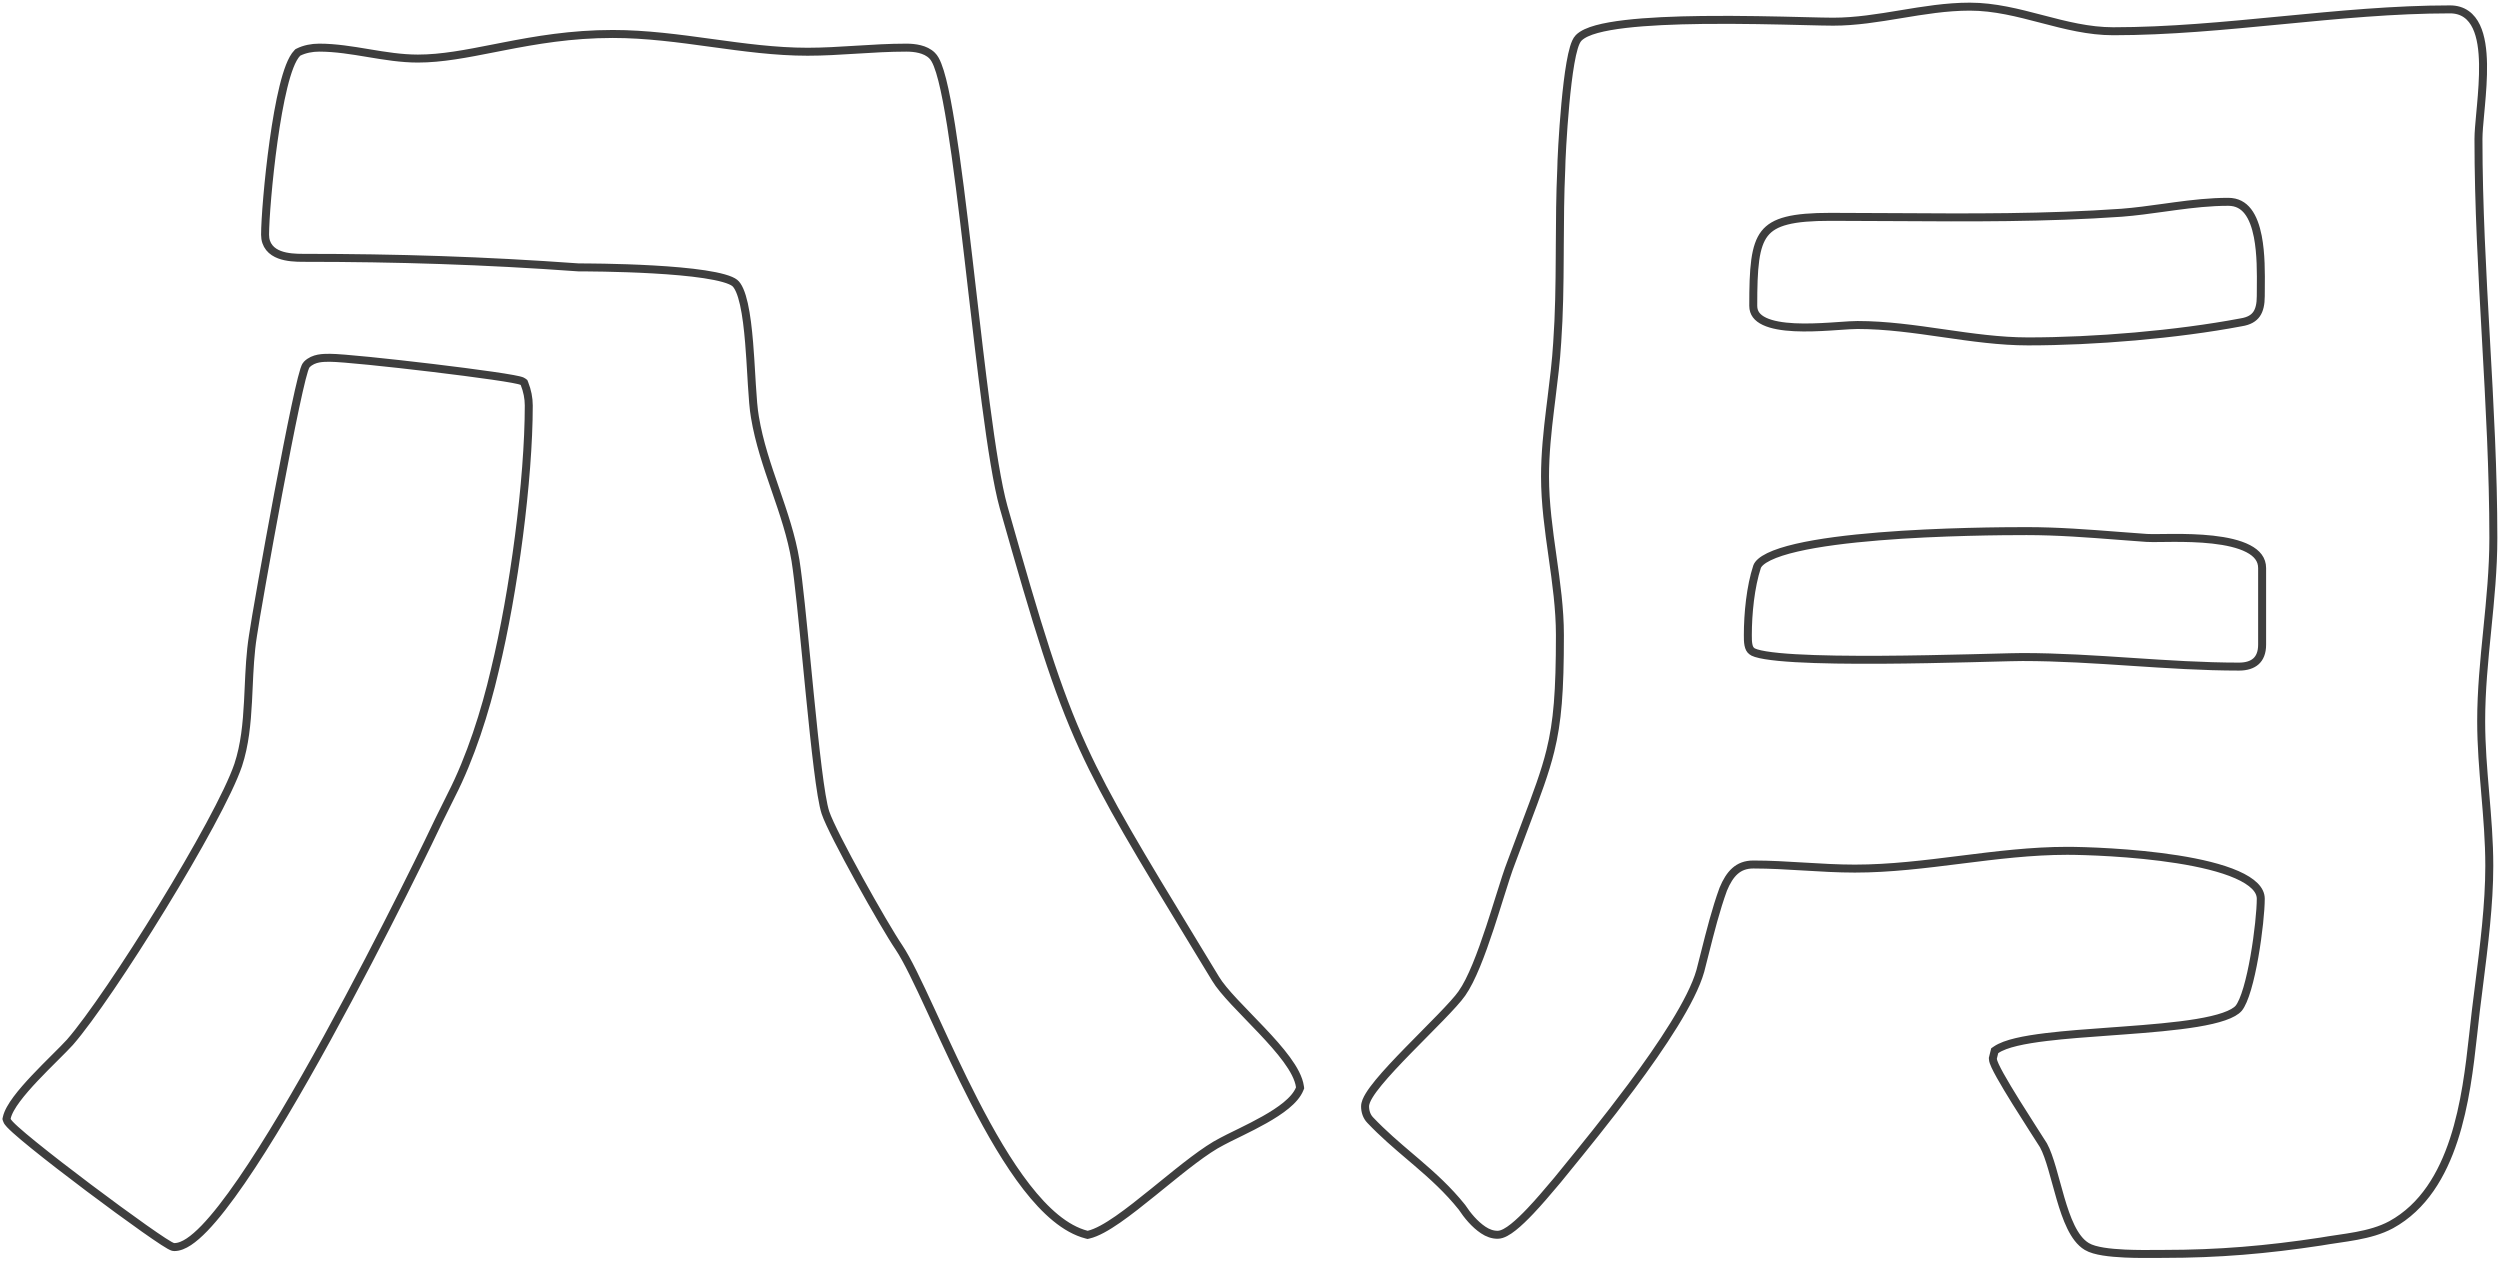 <svg width="470" height="237" viewBox="0 0 470 237" fill="none" xmlns="http://www.w3.org/2000/svg">
<path d="M56.096 9.807L55.987 9.862L55.902 9.949C55.344 10.512 54.874 11.41 54.462 12.46C54.042 13.532 53.652 14.846 53.29 16.314C52.566 19.251 51.941 22.868 51.431 26.524C50.411 33.828 49.834 41.38 49.834 44.127C49.834 45.116 50.121 45.928 50.636 46.568C51.142 47.197 51.827 47.607 52.544 47.879C53.957 48.414 55.672 48.473 56.943 48.473C74.733 48.473 90.994 48.987 108.78 50.27L108.807 50.272H108.834C109.594 50.272 116.063 50.272 122.813 50.656C126.19 50.848 129.621 51.135 132.437 51.563C133.846 51.778 135.084 52.025 136.078 52.308C137.094 52.597 137.77 52.902 138.124 53.187L138.129 53.191C138.436 53.435 138.756 53.886 139.063 54.588C139.366 55.279 139.629 56.155 139.858 57.178C140.316 59.226 140.615 61.778 140.836 64.45C141.005 66.48 141.127 68.557 141.243 70.519C141.28 71.138 141.316 71.746 141.352 72.337C141.502 74.776 141.663 76.954 141.926 78.418C142.699 83.103 144.242 87.582 145.761 91.992L145.771 92.021C147.301 96.462 148.804 100.832 149.555 105.382C150.167 109.296 150.903 116.834 151.683 124.818C151.871 126.737 152.061 128.681 152.252 130.607C152.745 135.568 153.247 140.401 153.737 144.332C154.223 148.23 154.707 151.33 155.18 152.763C155.519 153.789 156.388 155.638 157.513 157.849C158.647 160.078 160.066 162.727 161.531 165.381C164.454 170.675 167.584 176.032 169.006 178.121C170.555 180.437 172.562 184.674 174.964 189.872C175.239 190.468 175.52 191.075 175.804 191.693C177.993 196.439 180.461 201.792 183.142 207.007C186.17 212.897 189.486 218.645 193.002 223.17C196.498 227.671 200.285 231.086 204.289 232.114L204.466 232.159L204.644 232.119C206.197 231.762 208.113 230.657 210.158 229.239C212.226 227.804 214.519 225.982 216.839 224.104C217.298 223.733 217.758 223.36 218.216 222.987C222.442 219.557 226.613 216.17 229.742 214.59L229.751 214.585L229.76 214.581C230.497 214.183 231.429 213.727 232.478 213.214C232.762 213.074 233.056 212.931 233.356 212.783C234.753 212.096 236.288 211.325 237.754 210.495C239.218 209.667 240.635 208.767 241.792 207.817C242.935 206.877 243.894 205.832 244.346 204.692L244.418 204.51L244.392 204.316C244.175 202.707 243.186 200.942 241.897 199.181C240.592 197.399 238.903 195.524 237.166 193.69C236.387 192.867 235.607 192.06 234.842 191.271C233.881 190.278 232.945 189.311 232.071 188.372C230.509 186.694 229.24 185.205 228.523 183.997L228.519 183.991C227.239 181.883 226.02 179.878 224.858 177.967C214.112 160.292 208.202 150.572 203.632 140.592C198.573 129.544 195.153 118.17 188.664 95.298C187.536 91.247 186.429 84.236 185.331 75.878C184.465 69.28 183.608 61.877 182.753 54.486C182.526 52.529 182.3 50.572 182.074 48.632C180.993 39.37 179.91 30.469 178.81 23.607C178.26 20.178 177.704 17.241 177.137 15.016C176.854 13.905 176.564 12.954 176.265 12.202C175.978 11.479 175.648 10.848 175.241 10.456C174.603 9.815 173.764 9.447 172.927 9.236C172.084 9.023 171.191 8.956 170.391 8.956C167.184 8.956 164.045 9.15 160.964 9.343L160.881 9.348C157.821 9.539 154.82 9.727 151.822 9.727C145.8 9.727 139.833 8.906 133.774 8.074L133.705 8.064C127.64 7.23 121.485 6.387 115.193 6.387C107.36 6.387 100.689 7.555 94.733 8.713C94.108 8.835 93.491 8.956 92.883 9.075C87.669 10.101 83.039 11.011 78.564 11.011C75.457 11.011 72.401 10.509 69.308 9.994L69.185 9.973C66.153 9.468 63.079 8.956 59.996 8.956C58.633 8.956 57.24 9.23 56.096 9.807ZM98.594 72.107L98.516 71.912L98.349 71.785C98.209 71.68 98.042 71.621 97.954 71.592C97.839 71.553 97.702 71.515 97.552 71.479C97.25 71.405 96.851 71.324 96.375 71.237C95.421 71.062 94.118 70.857 92.579 70.634C89.498 70.187 85.445 69.664 81.293 69.166C73.018 68.174 64.249 67.266 62.031 67.266H62.002C61.383 67.266 60.624 67.266 59.886 67.408C59.124 67.555 58.331 67.861 57.682 68.516C57.533 68.667 57.44 68.87 57.388 68.989C57.323 69.141 57.256 69.326 57.189 69.533C57.054 69.95 56.899 70.508 56.728 71.181C56.386 72.53 55.968 74.384 55.502 76.578C54.57 80.97 53.44 86.756 52.327 92.666C50.104 104.469 47.94 116.806 47.553 119.536C47.048 122.701 46.899 125.993 46.752 129.245C46.711 130.136 46.671 131.024 46.624 131.905C46.402 136.037 46.023 140.062 44.785 143.813C43.035 148.987 37.043 159.83 30.485 170.534C23.937 181.224 16.911 191.637 13.141 195.954C12.471 196.691 11.484 197.675 10.342 198.812L10.27 198.884C9.103 200.047 7.791 201.355 6.541 202.682C5.294 204.006 4.095 205.363 3.155 206.625C2.233 207.864 1.493 209.099 1.266 210.168L1.228 210.35L1.278 210.528C1.334 210.724 1.449 210.892 1.528 210.998C1.621 211.123 1.738 211.257 1.868 211.396C2.13 211.675 2.486 212.015 2.914 212.401C3.773 213.177 4.964 214.177 6.373 215.318C9.193 217.602 12.912 220.473 16.652 223.286C20.392 226.098 24.159 228.856 27.072 230.913C28.527 231.94 29.776 232.797 30.704 233.398C31.166 233.698 31.559 233.941 31.862 234.111C32.012 234.195 32.153 234.269 32.276 234.323C32.337 234.35 32.405 234.378 32.475 234.4C32.534 234.418 32.645 234.45 32.778 234.45C33.659 234.45 34.578 234.059 35.489 233.46C36.411 232.853 37.402 231.981 38.443 230.904C40.525 228.747 42.884 225.687 45.395 222.04C50.421 214.74 56.118 204.992 61.511 195.177C72.267 175.6 81.854 155.669 82.549 154.133L84.828 149.531C84.829 149.529 84.829 149.528 84.83 149.526C88.427 142.519 91.242 133.725 93.03 125.985C96.603 111.296 99.409 90.175 99.409 76.236C99.409 74.85 99.135 73.473 98.594 72.107ZM374.682 198.841L374.66 198.93V199.022C374.66 199.248 374.728 199.485 374.792 199.674C374.864 199.883 374.963 200.121 375.081 200.378C375.318 200.892 375.652 201.527 376.047 202.237C376.839 203.657 377.904 205.419 379.002 207.188C380.102 208.958 381.241 210.744 382.184 212.214C382.446 212.623 382.692 213.007 382.918 213.359C383.499 214.262 383.944 214.955 384.174 215.326C384.763 216.402 385.282 217.916 385.799 219.678C386.058 220.558 386.311 221.484 386.571 222.434C386.831 223.381 387.097 224.351 387.377 225.306C387.937 227.21 388.563 229.09 389.335 230.666C390.099 232.226 391.053 233.587 392.32 234.342C393.087 234.806 394.21 235.096 395.418 235.291C396.65 235.49 398.065 235.604 399.477 235.669C401.685 235.77 403.94 235.753 405.536 235.74C405.979 235.737 406.371 235.734 406.698 235.734C417.169 235.734 426.11 234.96 436.316 233.414L436.326 233.412L436.336 233.41C437.327 233.234 438.347 233.084 439.388 232.932L439.628 232.896C440.748 232.732 441.89 232.561 443.02 232.35C445.275 231.927 447.525 231.331 449.533 230.25L449.538 230.247C455.627 226.905 459.146 220.852 461.304 214.283C463.462 207.712 464.295 200.509 464.93 194.737L464.931 194.731C465.237 191.713 465.639 188.536 466.051 185.285C466.994 177.832 467.987 169.991 467.987 162.803C467.987 158.147 467.603 153.625 467.222 149.139L467.221 149.125C466.839 144.625 466.461 140.161 466.461 135.574C466.461 129.838 467.029 124.16 467.602 118.438L467.604 118.419C468.175 112.716 468.75 106.97 468.75 101.153C468.75 88.674 468.05 76.134 467.35 63.619L467.35 63.608C466.65 51.082 465.952 38.58 465.952 26.146C465.952 24.907 466.111 23.191 466.296 21.199C466.335 20.784 466.374 20.357 466.414 19.92C466.641 17.414 466.859 14.617 466.81 12.004C466.762 9.409 466.451 6.901 465.558 5.018C465.106 4.066 464.492 3.244 463.66 2.662C462.823 2.075 461.81 1.764 460.623 1.764C450.158 1.764 439.508 2.794 428.901 3.82L428.882 3.822C418.256 4.85 407.673 5.874 397.286 5.874C392.692 5.874 388.332 4.746 383.899 3.586L383.766 3.551C379.406 2.411 374.967 1.25 370.323 1.25C365.937 1.25 361.625 1.965 357.385 2.668L357.355 2.673C353.084 3.381 348.884 4.076 344.632 4.076C343.517 4.076 341.644 4.029 339.273 3.971C334.262 3.847 327.027 3.668 320.013 3.755C314.822 3.819 309.688 4.028 305.555 4.514C303.49 4.757 301.653 5.072 300.176 5.479C298.731 5.878 297.507 6.397 296.787 7.123C296.571 7.342 296.404 7.63 296.269 7.921C296.13 8.222 296.003 8.577 295.886 8.968C295.651 9.751 295.439 10.734 295.246 11.836C294.859 14.045 294.539 16.806 294.284 19.559C293.777 25.032 293.52 30.553 293.517 31.779C293.291 36.587 293.266 41.444 293.241 46.289C293.238 46.894 293.235 47.499 293.231 48.104C293.199 53.563 293.136 59 292.756 64.367L292.756 64.375C292.544 67.895 292.112 71.369 291.678 74.863C291.593 75.546 291.508 76.231 291.424 76.916C290.915 81.094 290.465 85.307 290.465 89.594C290.465 94.656 291.171 99.644 291.868 104.572L291.871 104.597C292.572 109.551 293.263 114.444 293.263 119.391C293.263 130.037 292.817 135.678 291.472 141.142C290.472 145.208 288.976 149.176 286.767 155.034C285.988 157.099 285.121 159.399 284.155 162.022C283.518 163.631 282.73 166.145 281.841 168.98C281.296 170.717 280.714 172.573 280.106 174.416C278.477 179.349 276.664 184.183 274.832 186.772L274.83 186.776C274.107 187.81 272.641 189.404 270.796 191.307C269.818 192.316 268.762 193.384 267.674 194.483C266.708 195.46 265.716 196.462 264.733 197.471C262.665 199.591 260.674 201.697 259.198 203.49C258.461 204.385 257.837 205.219 257.394 205.95C256.972 206.645 256.634 207.37 256.634 208.012C256.634 208.927 256.933 209.902 257.608 210.588C260.003 213.116 262.538 215.274 265.04 217.405C265.496 217.792 265.951 218.179 266.403 218.567C269.345 221.091 272.218 223.68 274.837 226.949C275.877 228.518 277.207 230.139 278.841 231.239C279.702 231.819 280.608 232.138 281.549 232.138C282.045 232.138 282.551 231.95 283.015 231.705C283.492 231.454 283.996 231.104 284.507 230.699C285.53 229.888 286.647 228.799 287.721 227.665C289.351 225.946 290.935 224.066 291.982 222.823C292.314 222.43 292.591 222.101 292.799 221.861L292.809 221.85L292.818 221.839C293.266 221.279 293.879 220.528 294.622 219.619C297.436 216.171 302.103 210.453 306.665 204.318C309.55 200.44 312.402 196.383 314.727 192.612C317.043 188.856 318.87 185.331 319.663 182.529L319.665 182.522L319.667 182.514C319.946 181.444 320.223 180.342 320.505 179.223C321.518 175.204 322.587 170.964 323.965 167.184C324.579 165.699 325.286 164.538 326.178 163.75C327.052 162.978 328.145 162.525 329.624 162.525C332.778 162.525 335.934 162.716 339.118 162.909L339.129 162.91C342.301 163.102 345.5 163.296 348.702 163.296C355.331 163.296 361.952 162.464 368.55 161.635L368.668 161.62C375.32 160.784 381.951 159.956 388.638 159.956C391.669 159.956 400.911 160.212 409.378 161.553C413.619 162.224 417.613 163.159 420.528 164.444C421.987 165.087 423.129 165.798 423.898 166.57C424.657 167.331 425.025 168.122 425.025 168.968C425.025 171.09 424.587 175.538 423.828 179.851C423.449 182.003 422.994 184.1 422.48 185.841C421.958 187.612 421.405 188.905 420.877 189.549C420.404 190.098 419.493 190.629 418.111 191.108C416.747 191.582 415.021 191.974 413.029 192.306C409.046 192.969 404.103 193.377 399.075 193.746C398.313 193.802 397.549 193.858 396.786 193.913C392.533 194.219 388.323 194.523 384.732 194.958C382.613 195.214 380.689 195.518 379.086 195.9C377.5 196.278 376.153 196.749 375.24 197.376L375.005 197.537L374.937 197.814L374.682 198.841ZM398.865 39.995L398.87 39.994C401.505 39.79 404.143 39.423 406.771 39.058C407.47 38.961 408.168 38.864 408.864 38.77C412.197 38.321 415.526 37.942 418.907 37.942C420.565 37.942 421.736 38.623 422.607 39.746C423.504 40.904 424.095 42.554 424.467 44.463C425.095 47.691 425.061 51.413 425.035 54.226C425.03 54.747 425.025 55.237 425.025 55.687C425.025 57.163 424.778 58.267 424.237 59.048C423.715 59.8 422.843 60.362 421.336 60.597L421.323 60.599L421.311 60.601C409.154 62.903 393.684 64.184 381.261 64.184C375.982 64.184 370.694 63.422 365.343 62.65L365.316 62.647C359.992 61.879 354.606 61.101 349.211 61.101C348.378 61.101 347.184 61.184 345.817 61.278C345.254 61.317 344.661 61.358 344.053 61.396C341.937 61.528 339.57 61.63 337.356 61.52C335.126 61.409 333.132 61.085 331.718 60.415C331.02 60.084 330.497 59.684 330.15 59.217C329.811 58.759 329.611 58.199 329.611 57.485C329.611 53.95 329.676 51.14 329.986 48.898C330.296 46.656 330.841 45.065 331.741 43.915C332.628 42.781 333.926 41.992 335.914 41.487C337.92 40.976 340.579 40.767 344.123 40.767C348.116 40.767 352.126 40.792 356.147 40.818C370.286 40.907 384.579 40.997 398.865 39.995ZM329.373 122.439L329.345 122.413L329.314 122.389C329.01 122.159 328.816 121.786 328.707 121.236C328.596 120.679 328.594 120.048 328.594 119.391C328.594 115.327 329.098 110.285 330.332 106.539C330.55 105.96 331.233 105.312 332.558 104.664C333.857 104.029 335.625 103.465 337.751 102.971C341.997 101.984 347.534 101.306 353.277 100.841C364.756 99.912 376.941 99.848 381.007 99.848C386.81 99.848 392.604 100.295 398.32 100.737C400.085 100.873 401.842 101.009 403.589 101.13C404.162 101.175 405.177 101.161 406.432 101.145C407.08 101.136 407.793 101.127 408.54 101.124C410.785 101.116 413.446 101.165 415.994 101.449C418.557 101.735 420.935 102.252 422.651 103.143C424.345 104.022 425.279 105.192 425.279 106.804V121.189C425.279 122.702 424.824 123.698 424.128 124.325C423.419 124.964 422.352 125.32 420.942 125.32C414.23 125.32 407.451 124.872 400.642 124.422L400.63 124.421C393.834 123.972 387.009 123.522 380.243 123.522C379.241 123.522 377.074 123.579 374.181 123.655C372.999 123.686 371.695 123.72 370.3 123.755C365.481 123.875 359.549 124.003 353.69 124.035C347.828 124.067 342.052 124.003 337.542 123.74C335.284 123.608 333.362 123.427 331.911 123.187C331.185 123.068 330.595 122.936 330.148 122.795C329.678 122.646 329.452 122.513 329.373 122.439Z" stroke="#3E3E3E" stroke-width="1.5"/>
</svg>
